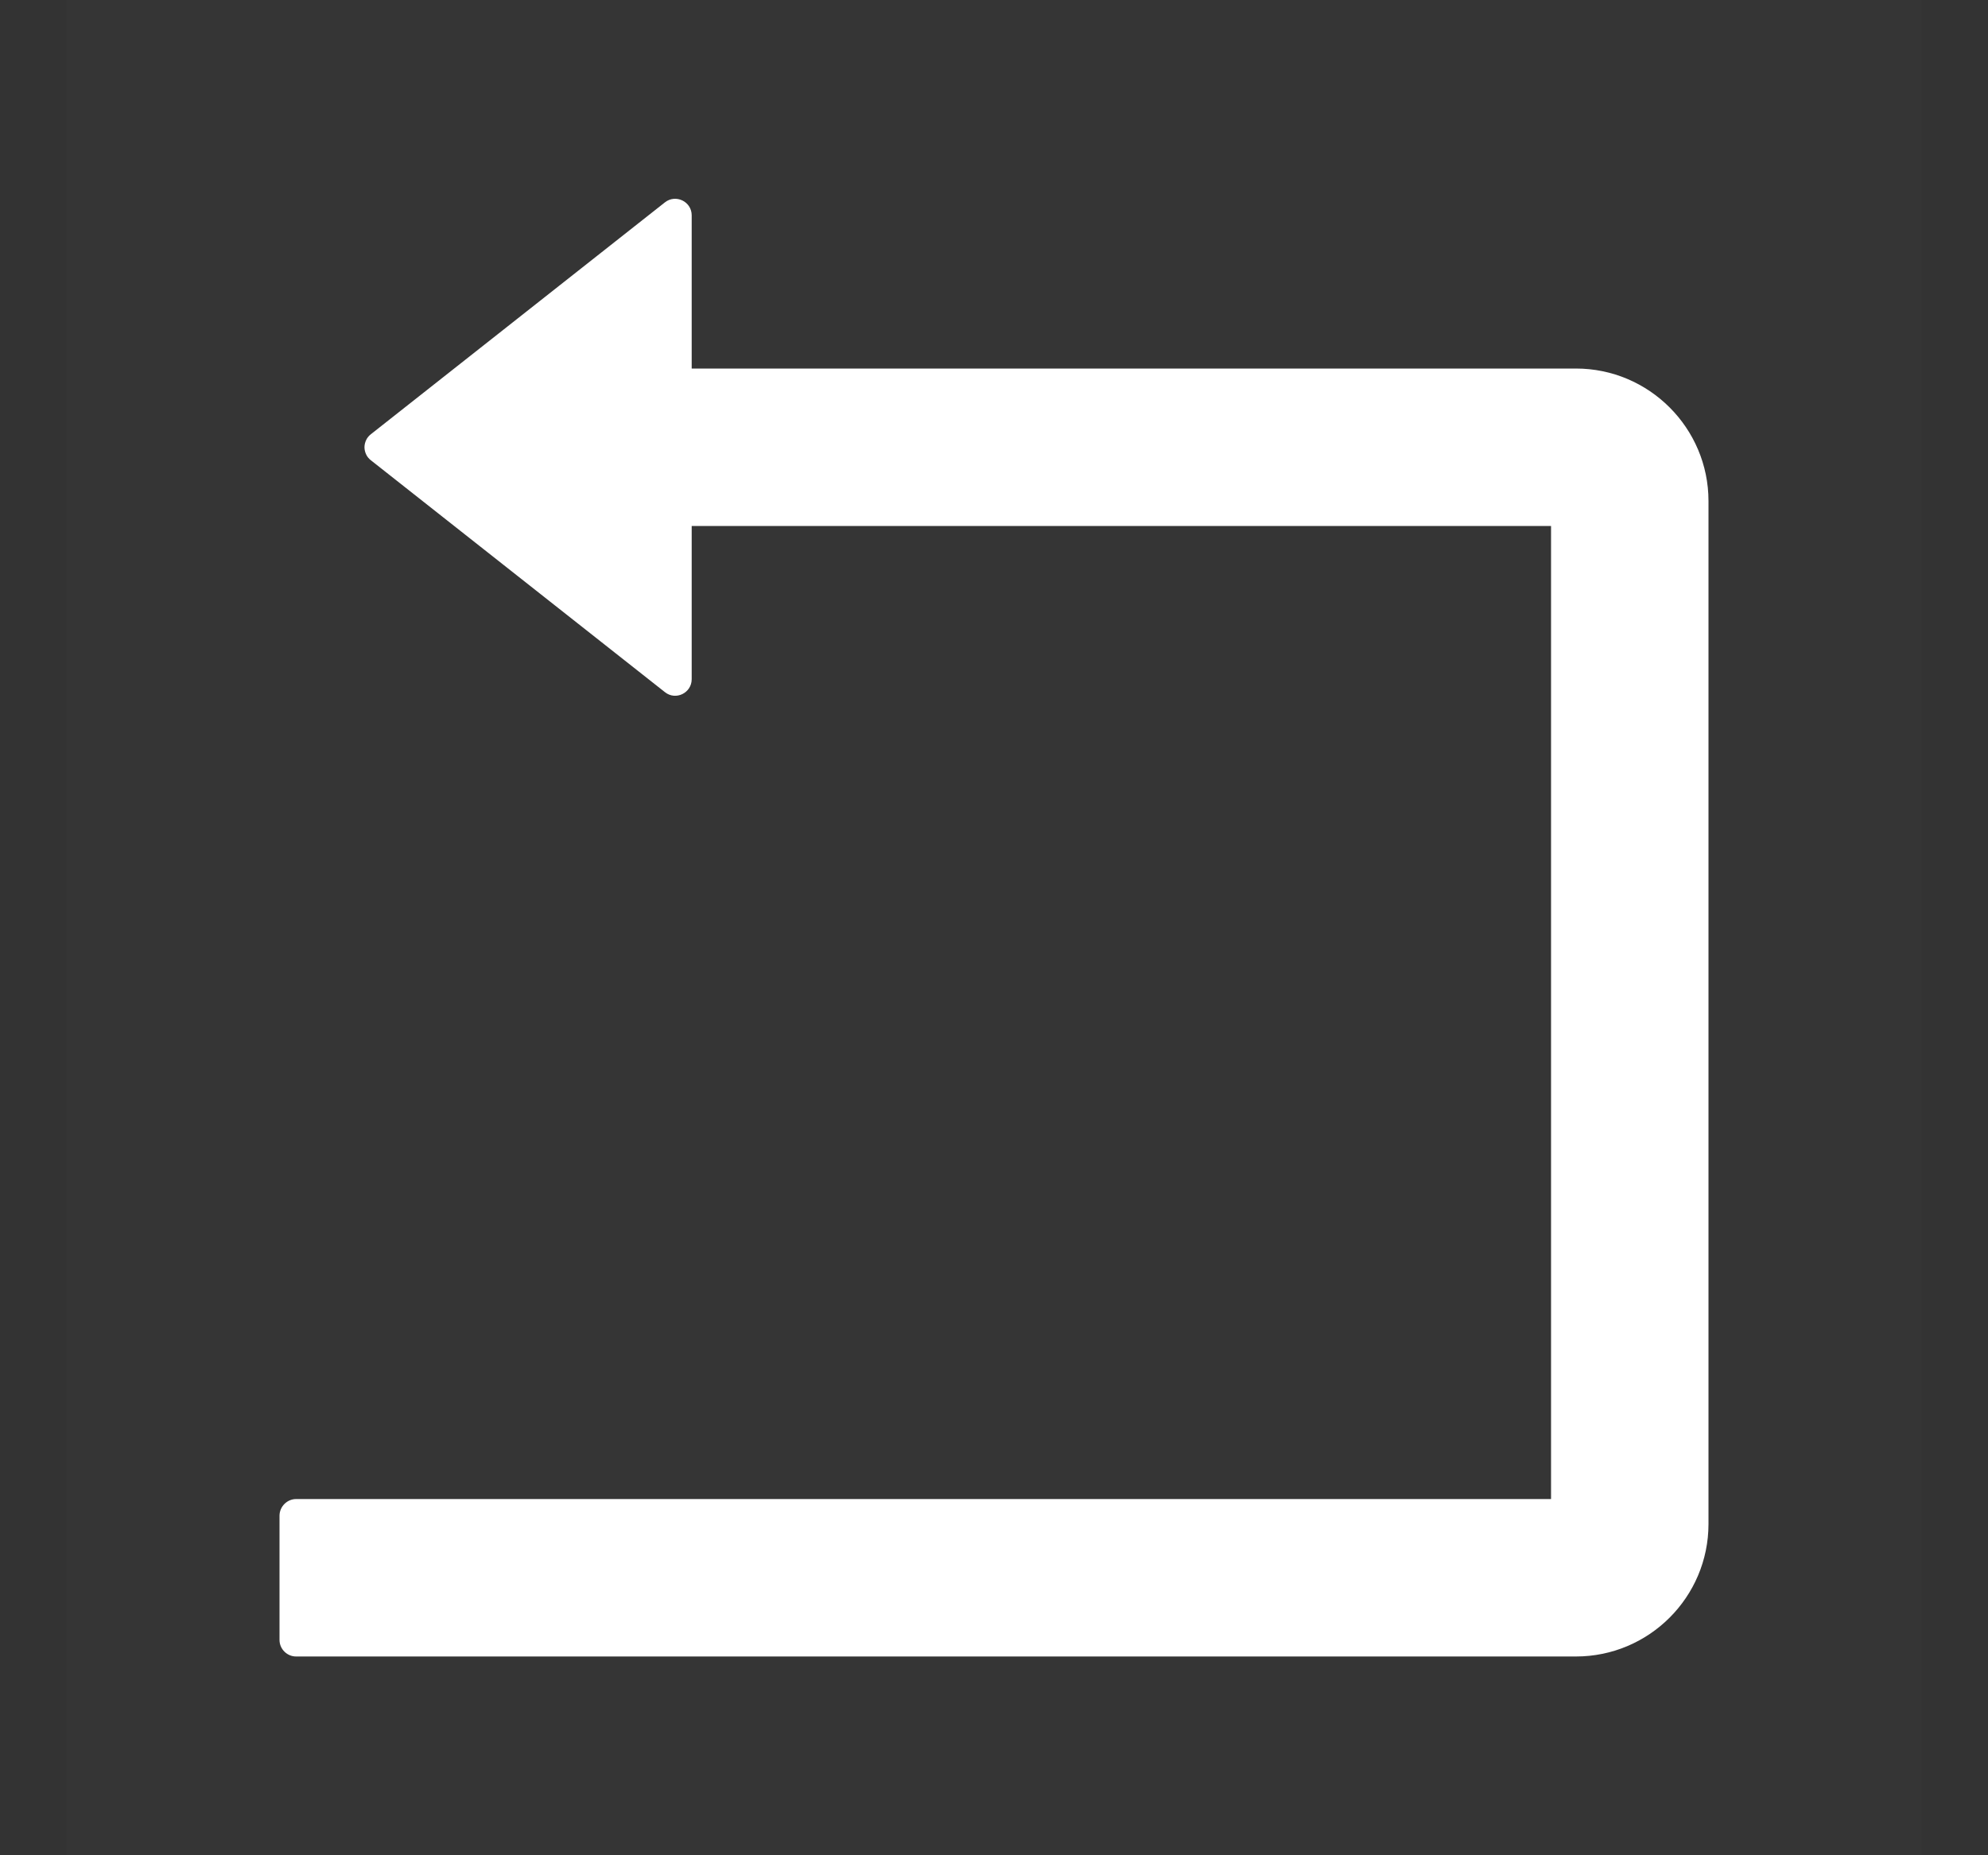 <svg width="15" height="14" viewBox="0 0 15 14" fill="none" xmlns="http://www.w3.org/2000/svg">
<rect x="0" y="0" width="15" height="14" fill="#333333" stroke="none"/>
<g clip-path="url(#clip0_179498_15)">
<rect width="14" height="14" transform="translate(0.5)" fill="white" fill-opacity="0.01"/>
<path d="M11.891 2.781H5.219V1.625C5.219 1.52 5.098 1.463 5.017 1.527L2.798 3.277C2.784 3.288 2.771 3.303 2.763 3.32C2.755 3.337 2.75 3.356 2.75 3.375C2.75 3.394 2.755 3.413 2.763 3.43C2.771 3.447 2.784 3.462 2.798 3.473L5.017 5.223C5.098 5.288 5.219 5.23 5.219 5.125V3.969H11.703V11.312H2.234C2.166 11.312 2.109 11.369 2.109 11.438V12.375C2.109 12.444 2.166 12.5 2.234 12.5H11.891C12.442 12.5 12.891 12.052 12.891 11.5V3.781C12.891 3.23 12.442 2.781 11.891 2.781Z" fill="white"/>
</g>
<defs>
<clipPath id="clip0_179498_15">
<rect width="14" height="14" fill="white" transform="translate(0.5)"/>
</clipPath>
</defs>
</svg>
